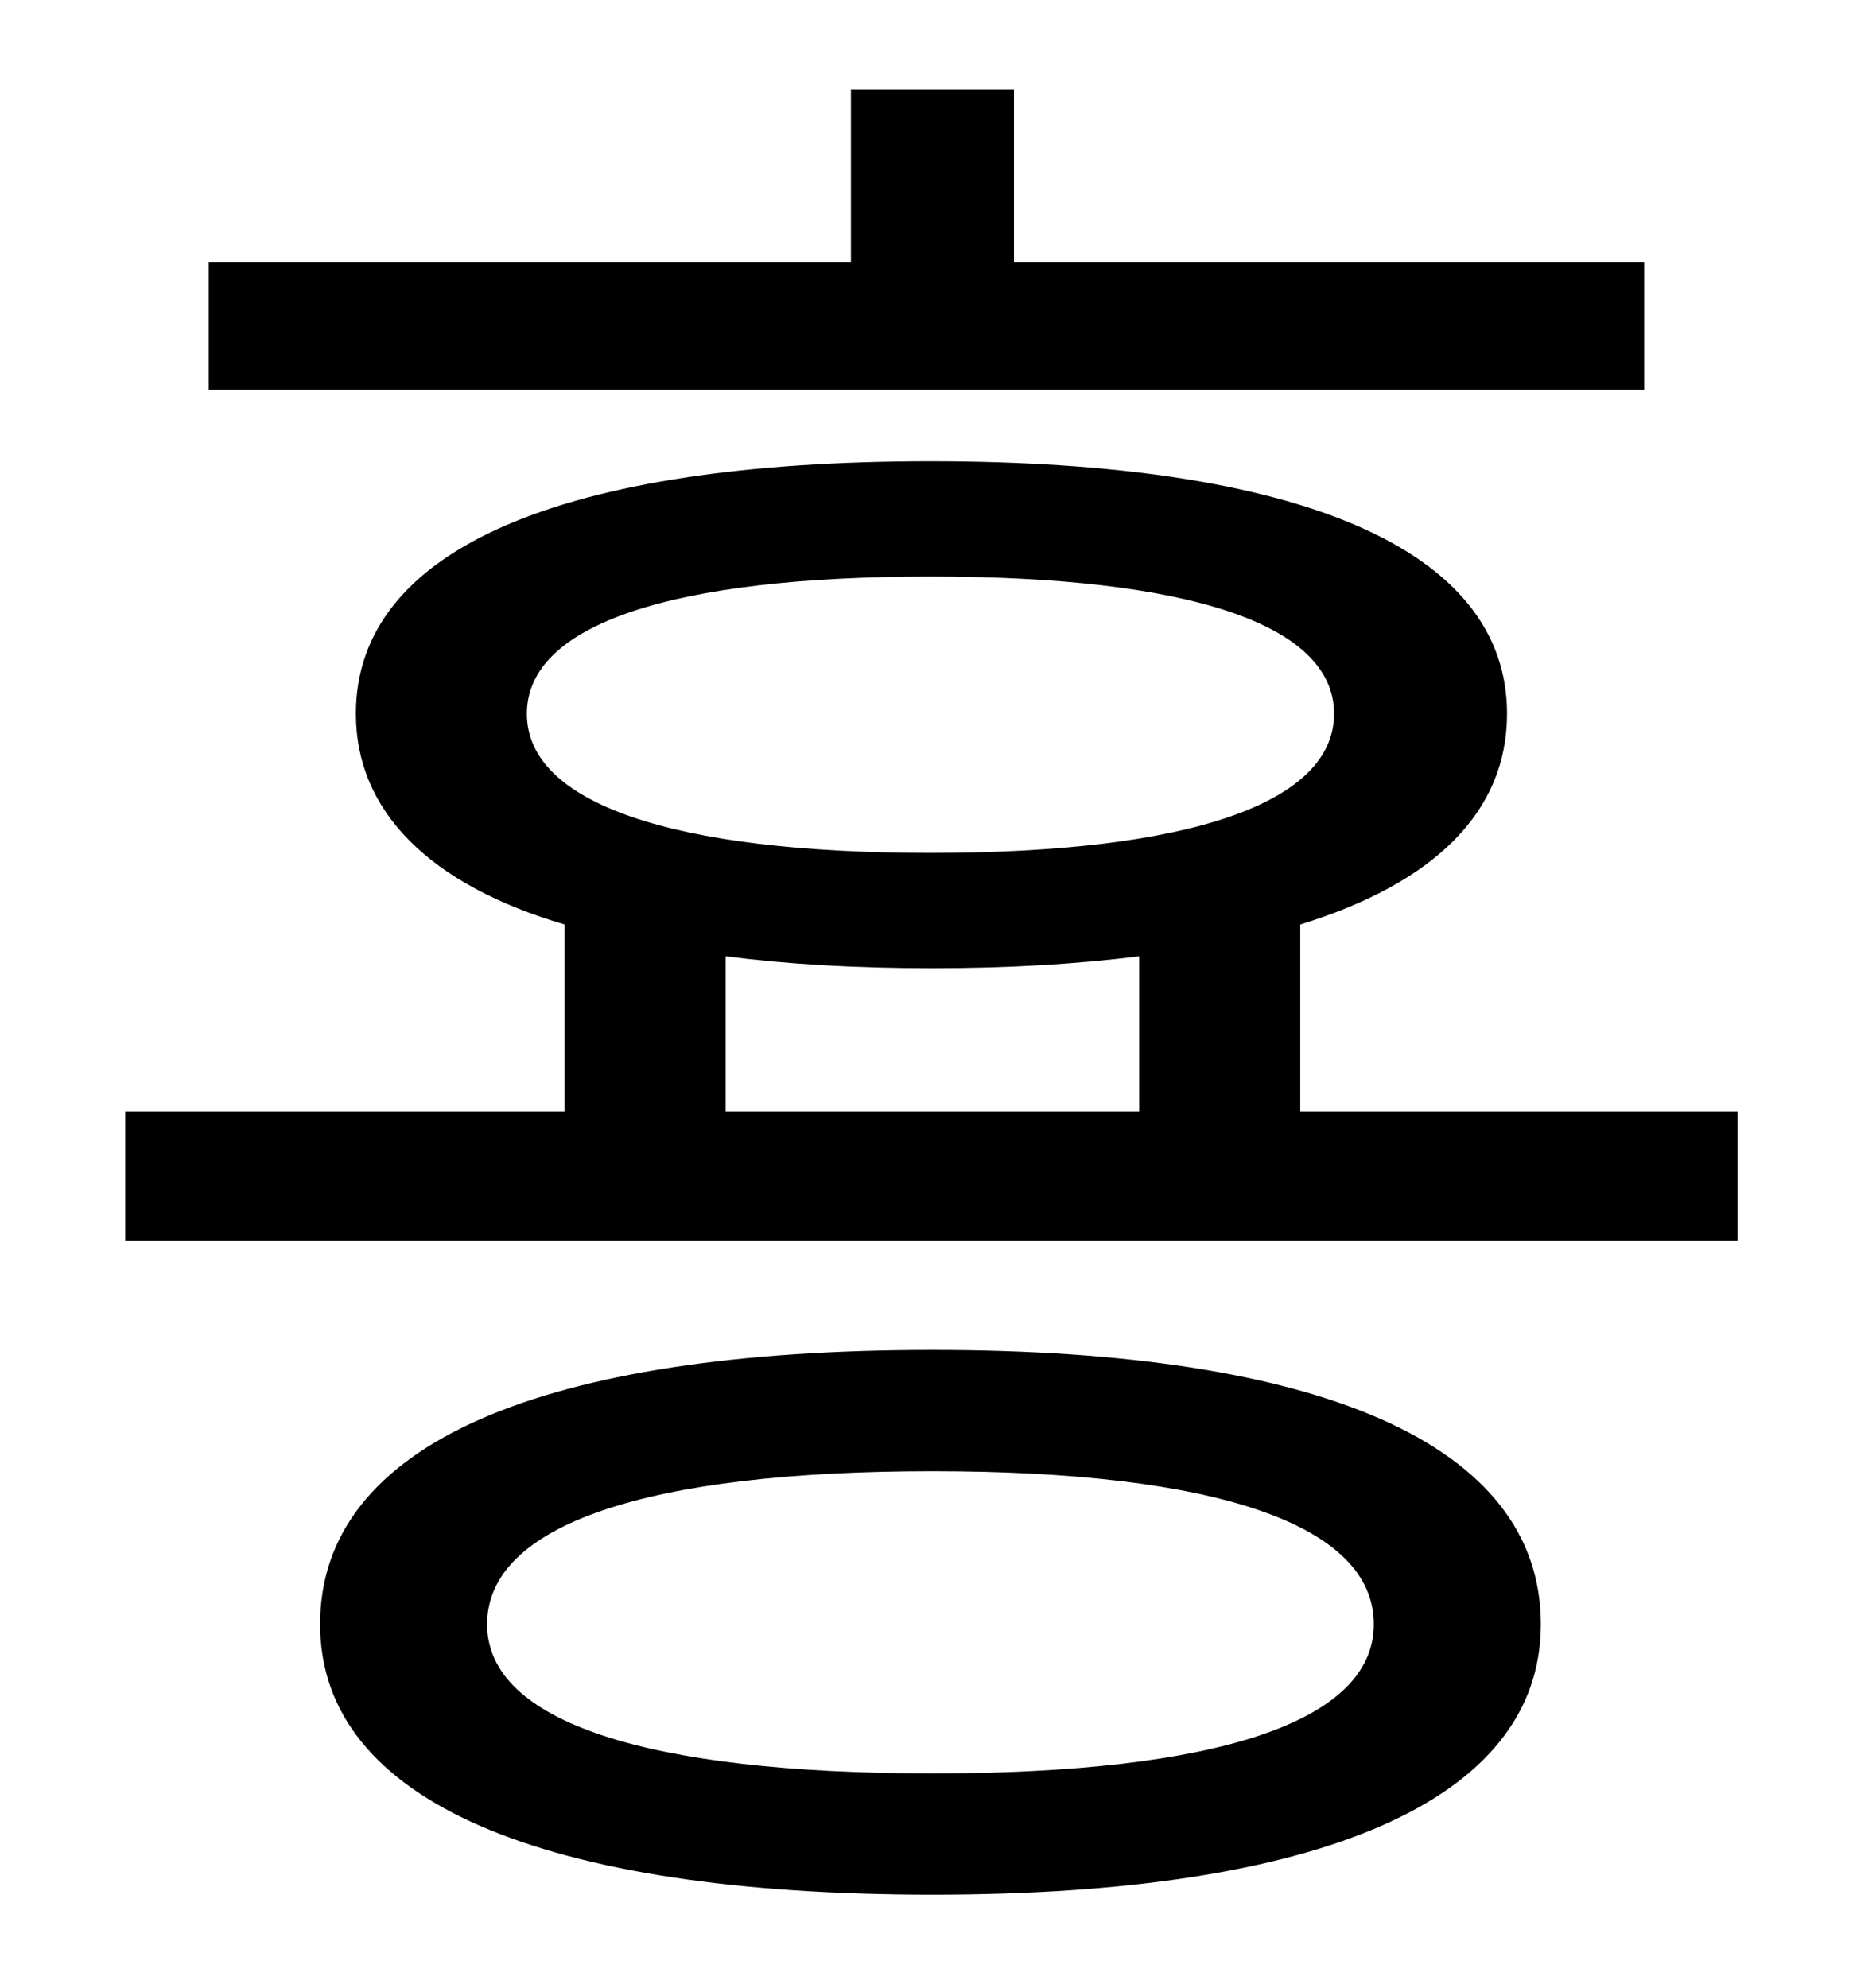 <?xml version="1.0" standalone="no"?>
<!DOCTYPE svg PUBLIC "-//W3C//DTD SVG 1.1//EN" "http://www.w3.org/Graphics/SVG/1.1/DTD/svg11.dtd" >
<svg xmlns="http://www.w3.org/2000/svg" xmlns:xlink="http://www.w3.org/1999/xlink" version="1.1" viewBox="-10 0 930 1000">
   <path fill="currentColor"
d="M817 132v64h-722v-64h323v-87h82v87h317zM459 892c143 0 222 -26 222 -75c0 -50 -79 -77 -222 -77c-144 0 -224 27 -224 77c0 49 80 75 224 75zM459 679c194 0 306 47 306 138c0 89 -112 136 -306 136c-196 0 -308 -47 -308 -136c0 -91 112 -138 308 -138zM355 481v78
h208v-78c-32 4 -66 6 -104 6c-39 0 -73 -2 -104 -6zM255 359c0 45 73 70 203 70s203 -25 203 -70s-73 -69 -203 -69s-203 24 -203 69zM644 559h220v65h-811v-65h221v-94c-68 -20 -105 -57 -105 -106c0 -83 104 -127 289 -127s290 44 290 127c0 49 -36 85 -104 106v94z" />
</svg>
